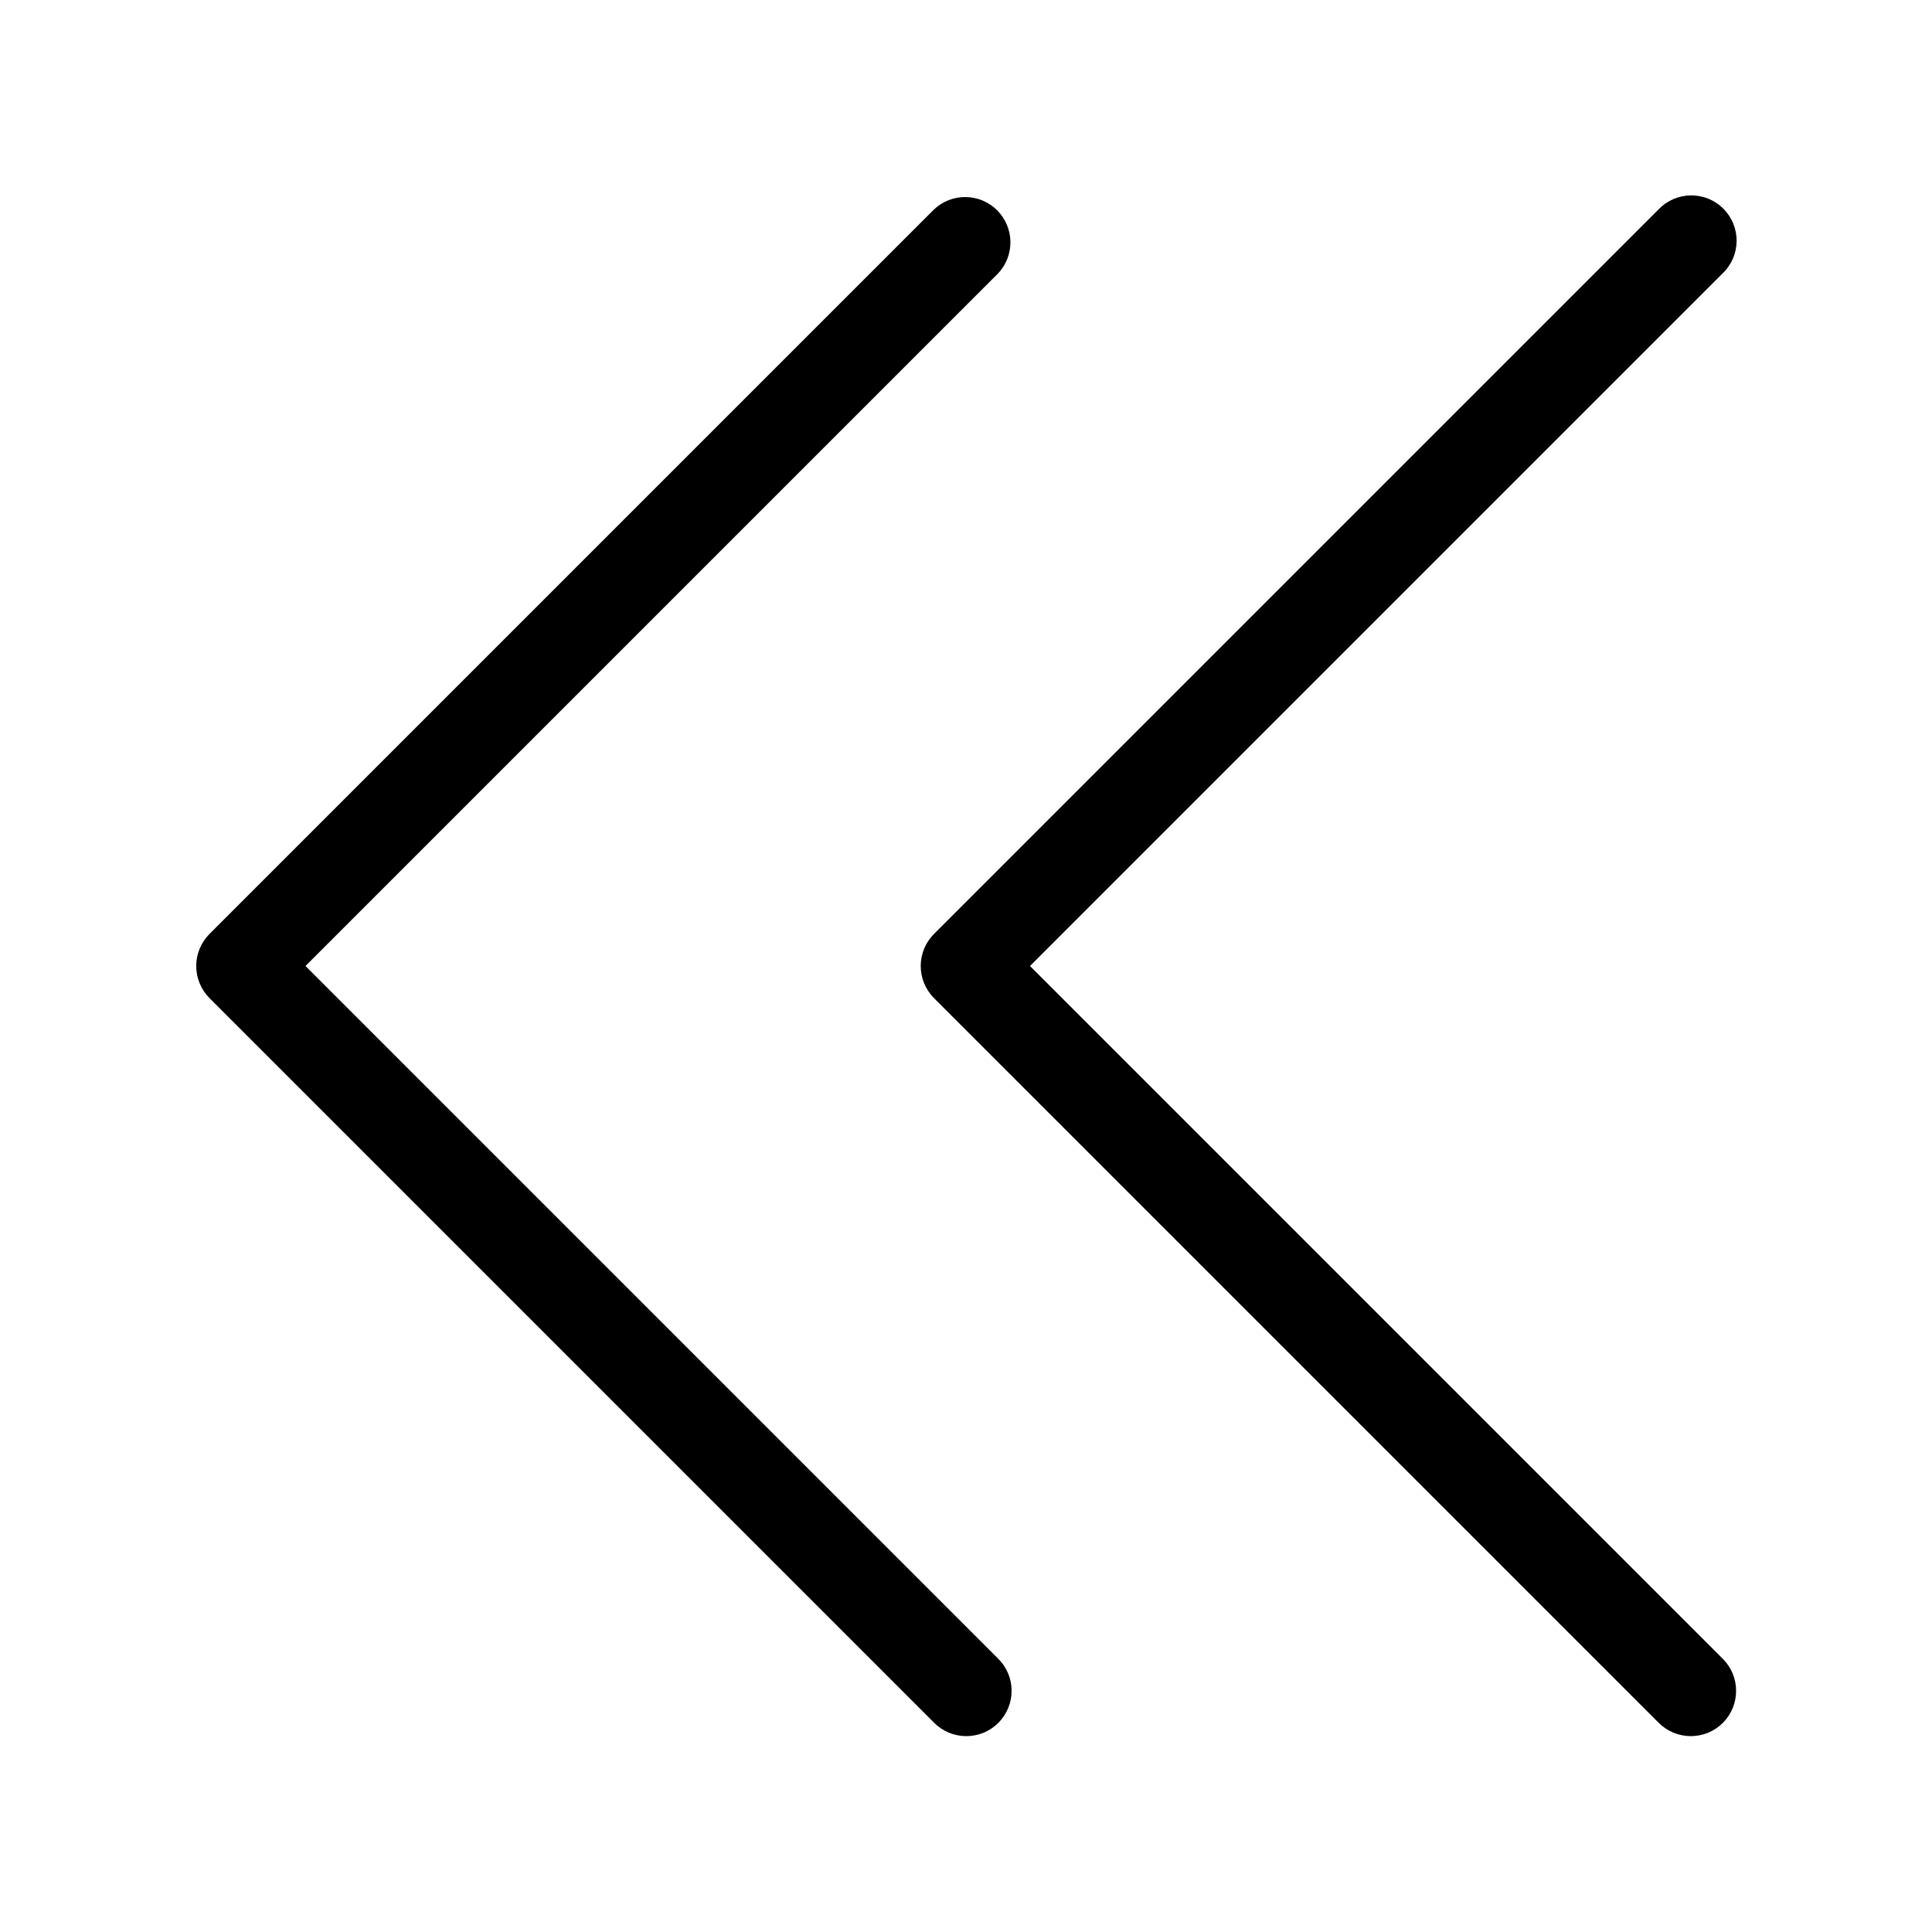 <svg width="32" height="32" viewBox="0 0 32 32" fill="none" xmlns="http://www.w3.org/2000/svg">
<path d="M5.06 16L16.53 4.53C16.665 4.388 16.738 4.199 16.736 4.004C16.733 3.808 16.654 3.622 16.516 3.483C16.378 3.345 16.191 3.266 15.995 3.264C15.8 3.261 15.611 3.335 15.469 3.47L3.469 15.47C3.329 15.611 3.25 15.801 3.25 16C3.25 16.199 3.329 16.39 3.469 16.531L15.469 28.531C15.539 28.602 15.621 28.658 15.713 28.697C15.804 28.735 15.902 28.755 16.001 28.756C16.101 28.756 16.199 28.737 16.291 28.7C16.382 28.662 16.466 28.606 16.536 28.536C16.606 28.466 16.661 28.383 16.699 28.291C16.737 28.199 16.756 28.101 16.755 28.002C16.755 27.903 16.735 27.805 16.696 27.713C16.657 27.622 16.601 27.539 16.53 27.47L5.06 16Z" fill="black"/>
<path d="M17.06 16L28.53 4.53C28.603 4.461 28.661 4.378 28.701 4.286C28.741 4.195 28.762 4.096 28.764 3.996C28.765 3.896 28.746 3.796 28.708 3.703C28.671 3.611 28.614 3.526 28.544 3.456C28.473 3.385 28.389 3.329 28.296 3.291C28.203 3.254 28.104 3.235 28.003 3.236C27.903 3.238 27.805 3.259 27.713 3.299C27.621 3.339 27.538 3.397 27.469 3.47L15.469 15.47C15.329 15.611 15.25 15.801 15.25 16C15.25 16.199 15.329 16.39 15.469 16.531L27.469 28.531C27.539 28.602 27.622 28.658 27.713 28.697C27.804 28.735 27.902 28.755 28.001 28.756C28.101 28.756 28.199 28.737 28.291 28.7C28.382 28.662 28.466 28.606 28.536 28.536C28.606 28.466 28.661 28.383 28.699 28.291C28.737 28.199 28.756 28.101 28.755 28.002C28.755 27.903 28.735 27.805 28.696 27.713C28.657 27.622 28.601 27.539 28.53 27.47L17.06 16Z" fill="black"/>
</svg>
